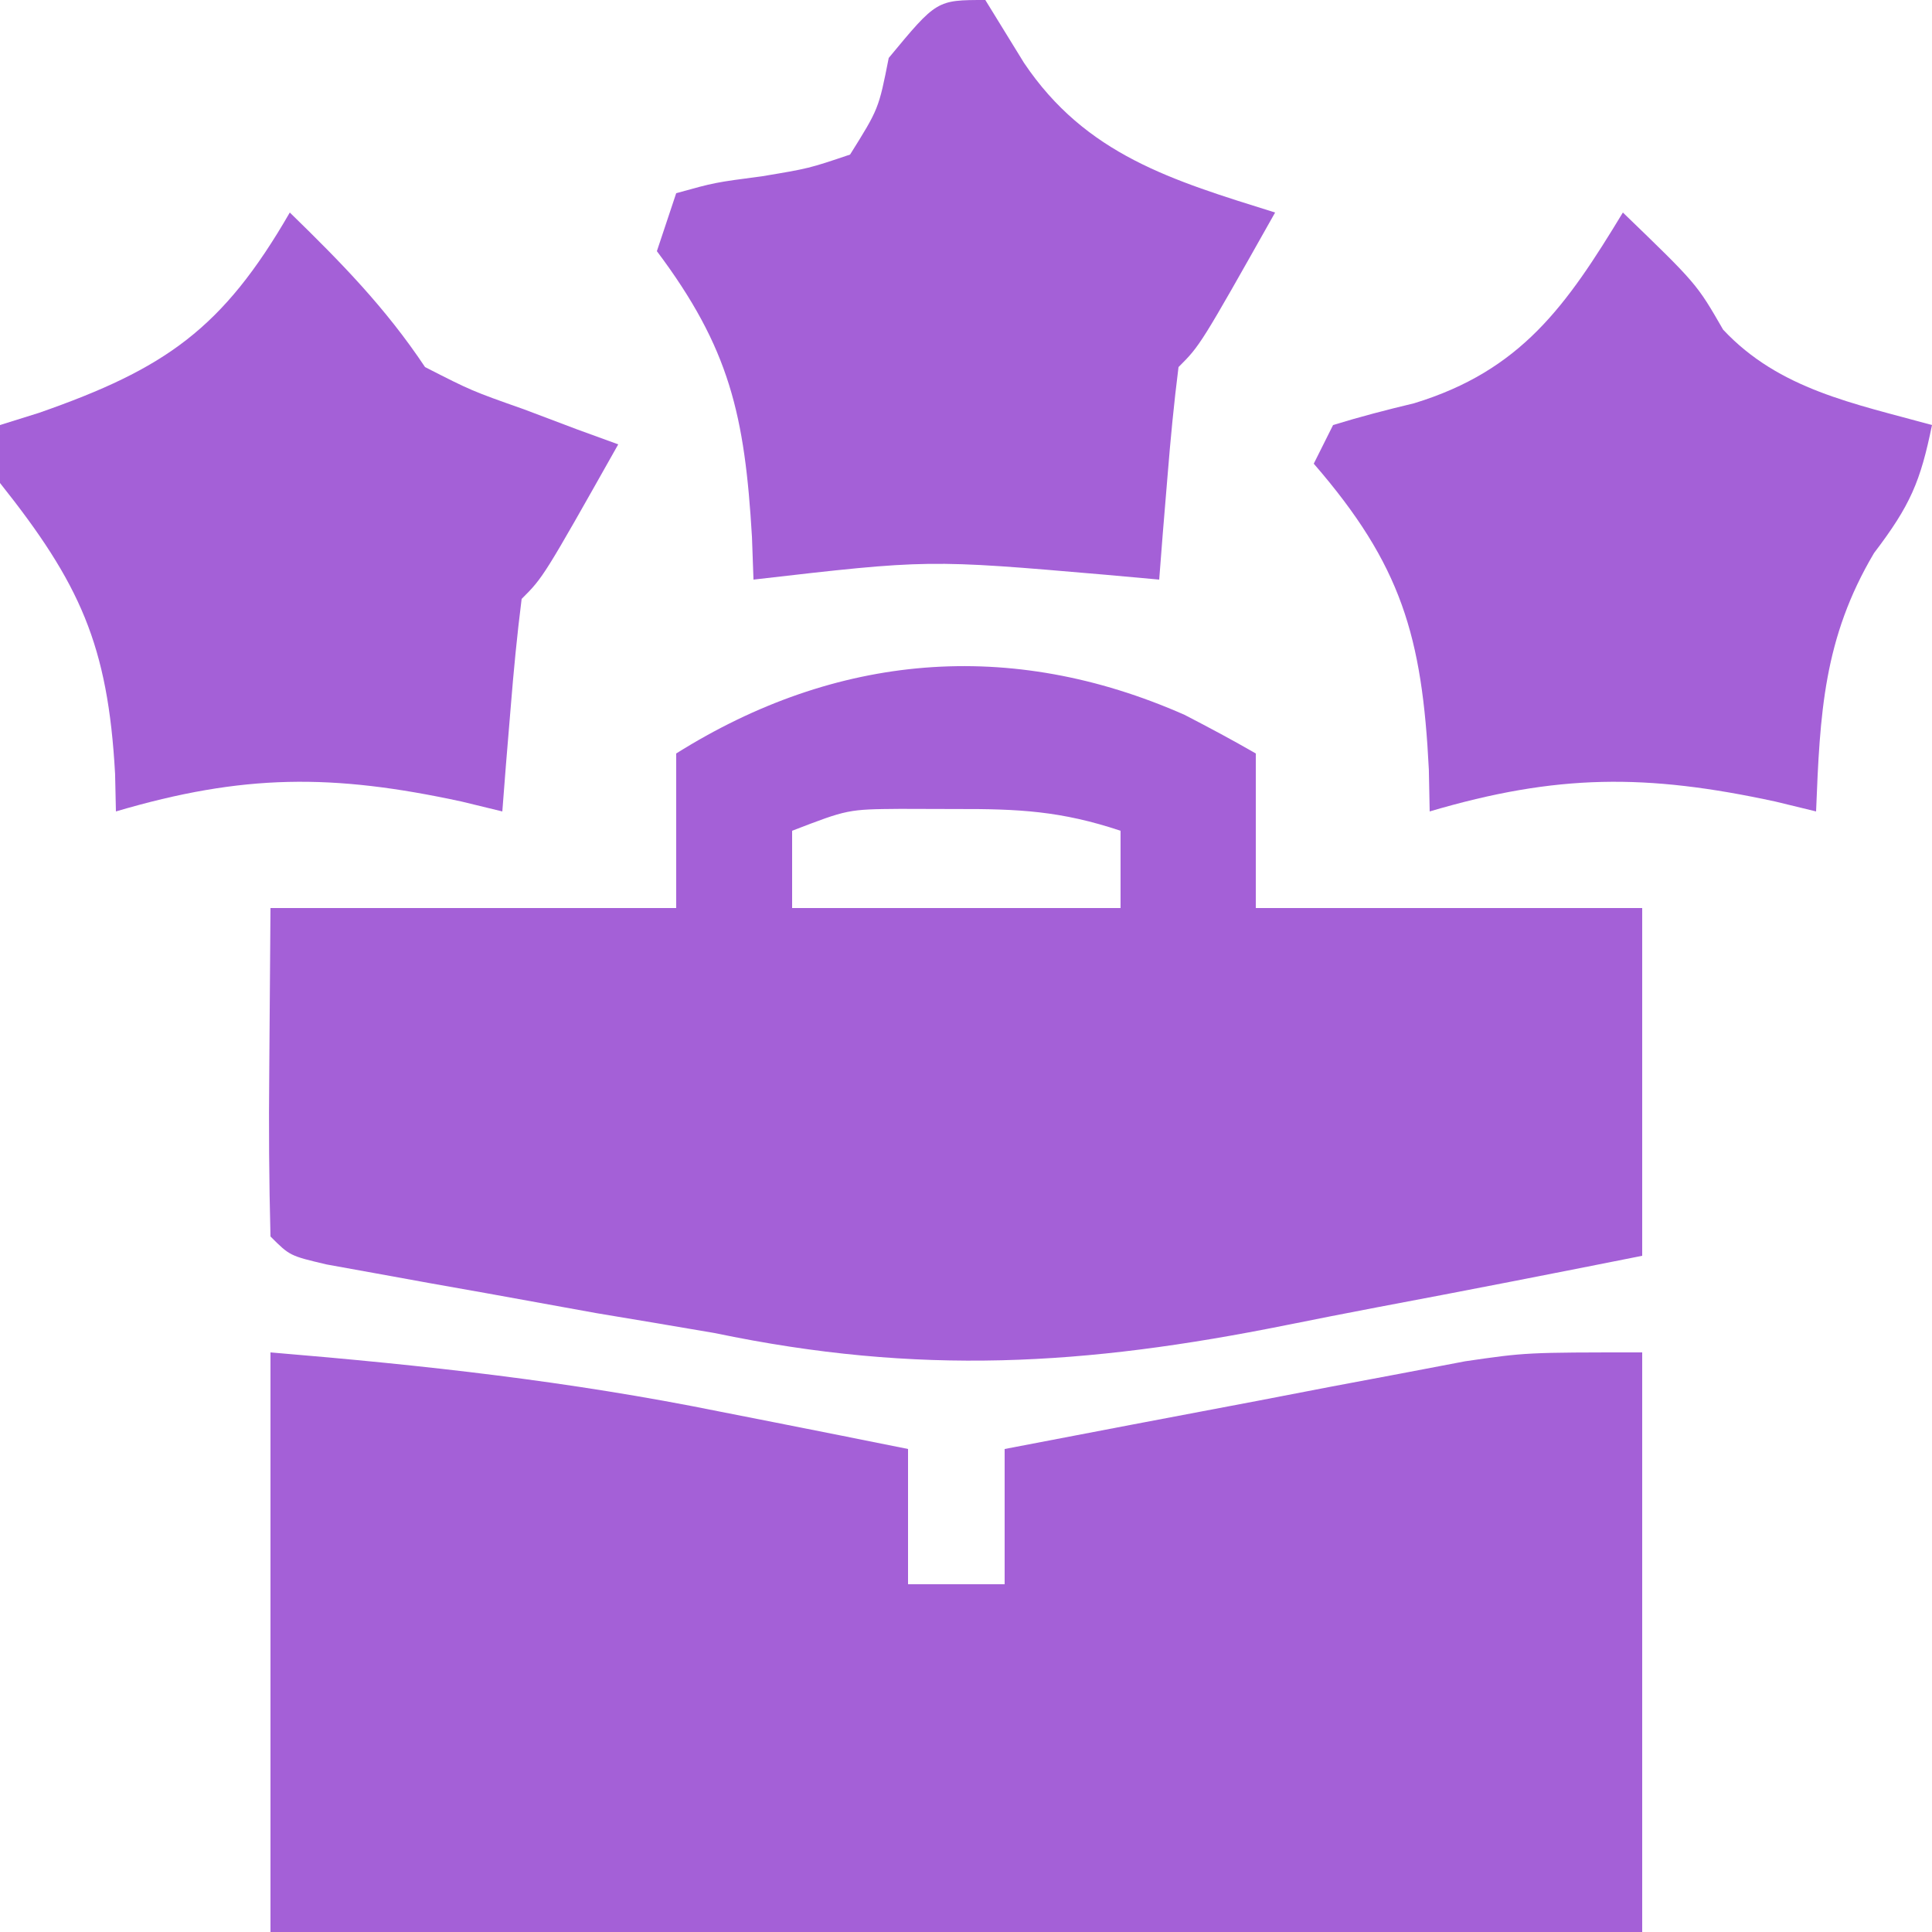 <?xml version="1.0" encoding="UTF-8"?>
<svg version="1.1" xmlns="http://www.w3.org/2000/svg" width="100" height="100">
<path d="M0 0 C7.987 0.666 15.461 1.486 23.25 3.062 C24.197 3.249 25.145 3.435 26.121 3.627 C28.415 4.079 30.708 4.537 33 5 C33 7.31 33 9.62 33 12 C34.65 12 36.3 12 38 12 C38 9.69 38 7.38 38 5 C42.373 4.158 46.749 3.328 51.125 2.5 C52.362 2.262 53.6 2.023 54.875 1.777 C56.074 1.552 57.273 1.326 58.508 1.094 C59.608 0.884 60.707 0.675 61.84 0.459 C65 0 65 0 71 0 C71 9.9 71 19.8 71 30 C47.57 30 24.14 30 0 30 C0 20.1 0 10.2 0 0 Z " fill="#A460D7" transform="translate(14,70)"/>
<path d="M0 0 C1.242 0.642 2.477 1.3 3.688 2 C3.688 4.64 3.688 7.28 3.688 10 C10.287 10 16.887 10 23.688 10 C23.688 15.94 23.688 21.88 23.688 28 C19.104 28.913 14.522 29.81 9.93 30.673 C8.375 30.97 6.822 31.274 5.27 31.587 C-5.165 33.685 -13.751 34.207 -24.312 32 C-26.36 31.65 -28.408 31.305 -30.457 30.965 C-32.347 30.625 -34.236 30.283 -36.125 29.938 C-37.592 29.677 -37.592 29.677 -39.088 29.412 C-40.014 29.244 -40.94 29.076 -41.895 28.902 C-42.722 28.753 -43.549 28.603 -44.402 28.449 C-46.312 28 -46.312 28 -47.312 27 C-47.386 24.135 -47.405 21.301 -47.375 18.438 C-47.344 14.261 -47.344 14.261 -47.312 10 C-40.383 10 -33.453 10 -26.312 10 C-26.312 7.36 -26.312 4.72 -26.312 2 C-18.053 -3.182 -9.04 -3.993 0 0 Z M-20.312 6 C-20.312 7.32 -20.312 8.64 -20.312 10 C-14.703 10 -9.092 10 -3.312 10 C-3.312 8.68 -3.312 7.36 -3.312 6 C-6.398 4.972 -8.582 4.866 -11.812 4.875 C-12.772 4.872 -13.731 4.87 -14.719 4.867 C-17.428 4.89 -17.428 4.89 -20.312 6 Z " fill="#A460D7" transform="translate(61.312,37)"/>
<path d="M0 0 C0.66 1.073 1.32 2.145 2 3.25 C5.205 8.024 9.687 9.339 15 11 C11.125 17.875 11.125 17.875 10 19 C9.766 20.849 9.587 22.705 9.438 24.562 C9.354 25.574 9.27 26.586 9.184 27.629 C9.093 28.803 9.093 28.803 9 30 C8.071 29.916 7.141 29.832 6.184 29.746 C-2.954 28.958 -2.954 28.958 -12 30 C-12.026 29.276 -12.052 28.551 -12.078 27.805 C-12.449 21.489 -13.233 18.022 -17 13 C-16.67 12.01 -16.34 11.02 -16 10 C-14.004 9.445 -14.004 9.445 -11.562 9.125 C-9.131 8.719 -9.131 8.719 -7 8 C-5.52 5.633 -5.52 5.633 -5 3 C-2.517 0 -2.517 0 0 0 Z " fill="#A460D7" transform="translate(51,0)"/>
<path d="M0 0 C3.821 3.689 3.821 3.689 5.188 6.062 C8.094 9.169 11.978 9.887 16 11 C15.402 13.926 14.88 15.157 13 17.625 C10.38 22.046 10.2 25.944 10 31 C9.31 30.832 8.621 30.665 7.91 30.492 C1.202 29.038 -3.415 29.057 -10 31 C-10.014 30.287 -10.028 29.574 -10.043 28.84 C-10.387 21.936 -11.462 18.236 -16 13 C-15.67 12.34 -15.34 11.68 -15 11 C-13.618 10.575 -12.219 10.209 -10.812 9.875 C-5.266 8.183 -2.921 4.823 0 0 Z " fill="#A460D7" transform="translate(84,11)"/>
<path d="M0 0 C2.648 2.578 4.944 4.916 7 8 C9.406 9.228 9.406 9.228 12.125 10.188 C13.035 10.532 13.945 10.876 14.883 11.23 C15.581 11.484 16.28 11.738 17 12 C13.125 18.875 13.125 18.875 12 20 C11.766 21.849 11.587 23.705 11.438 25.562 C11.354 26.574 11.27 27.586 11.184 28.629 C11.093 29.803 11.093 29.803 11 31 C10.31 30.832 9.621 30.665 8.91 30.492 C2.202 29.038 -2.415 29.057 -9 31 C-9.014 30.359 -9.028 29.719 -9.043 29.059 C-9.411 22.379 -10.865 19.196 -15 14 C-15 13.01 -15 12.02 -15 11 C-14.336 10.792 -13.672 10.585 -12.988 10.371 C-6.442 8.087 -3.472 6.018 0 0 Z " fill="#A460D7" transform="translate(15,11)"/>
</svg>

